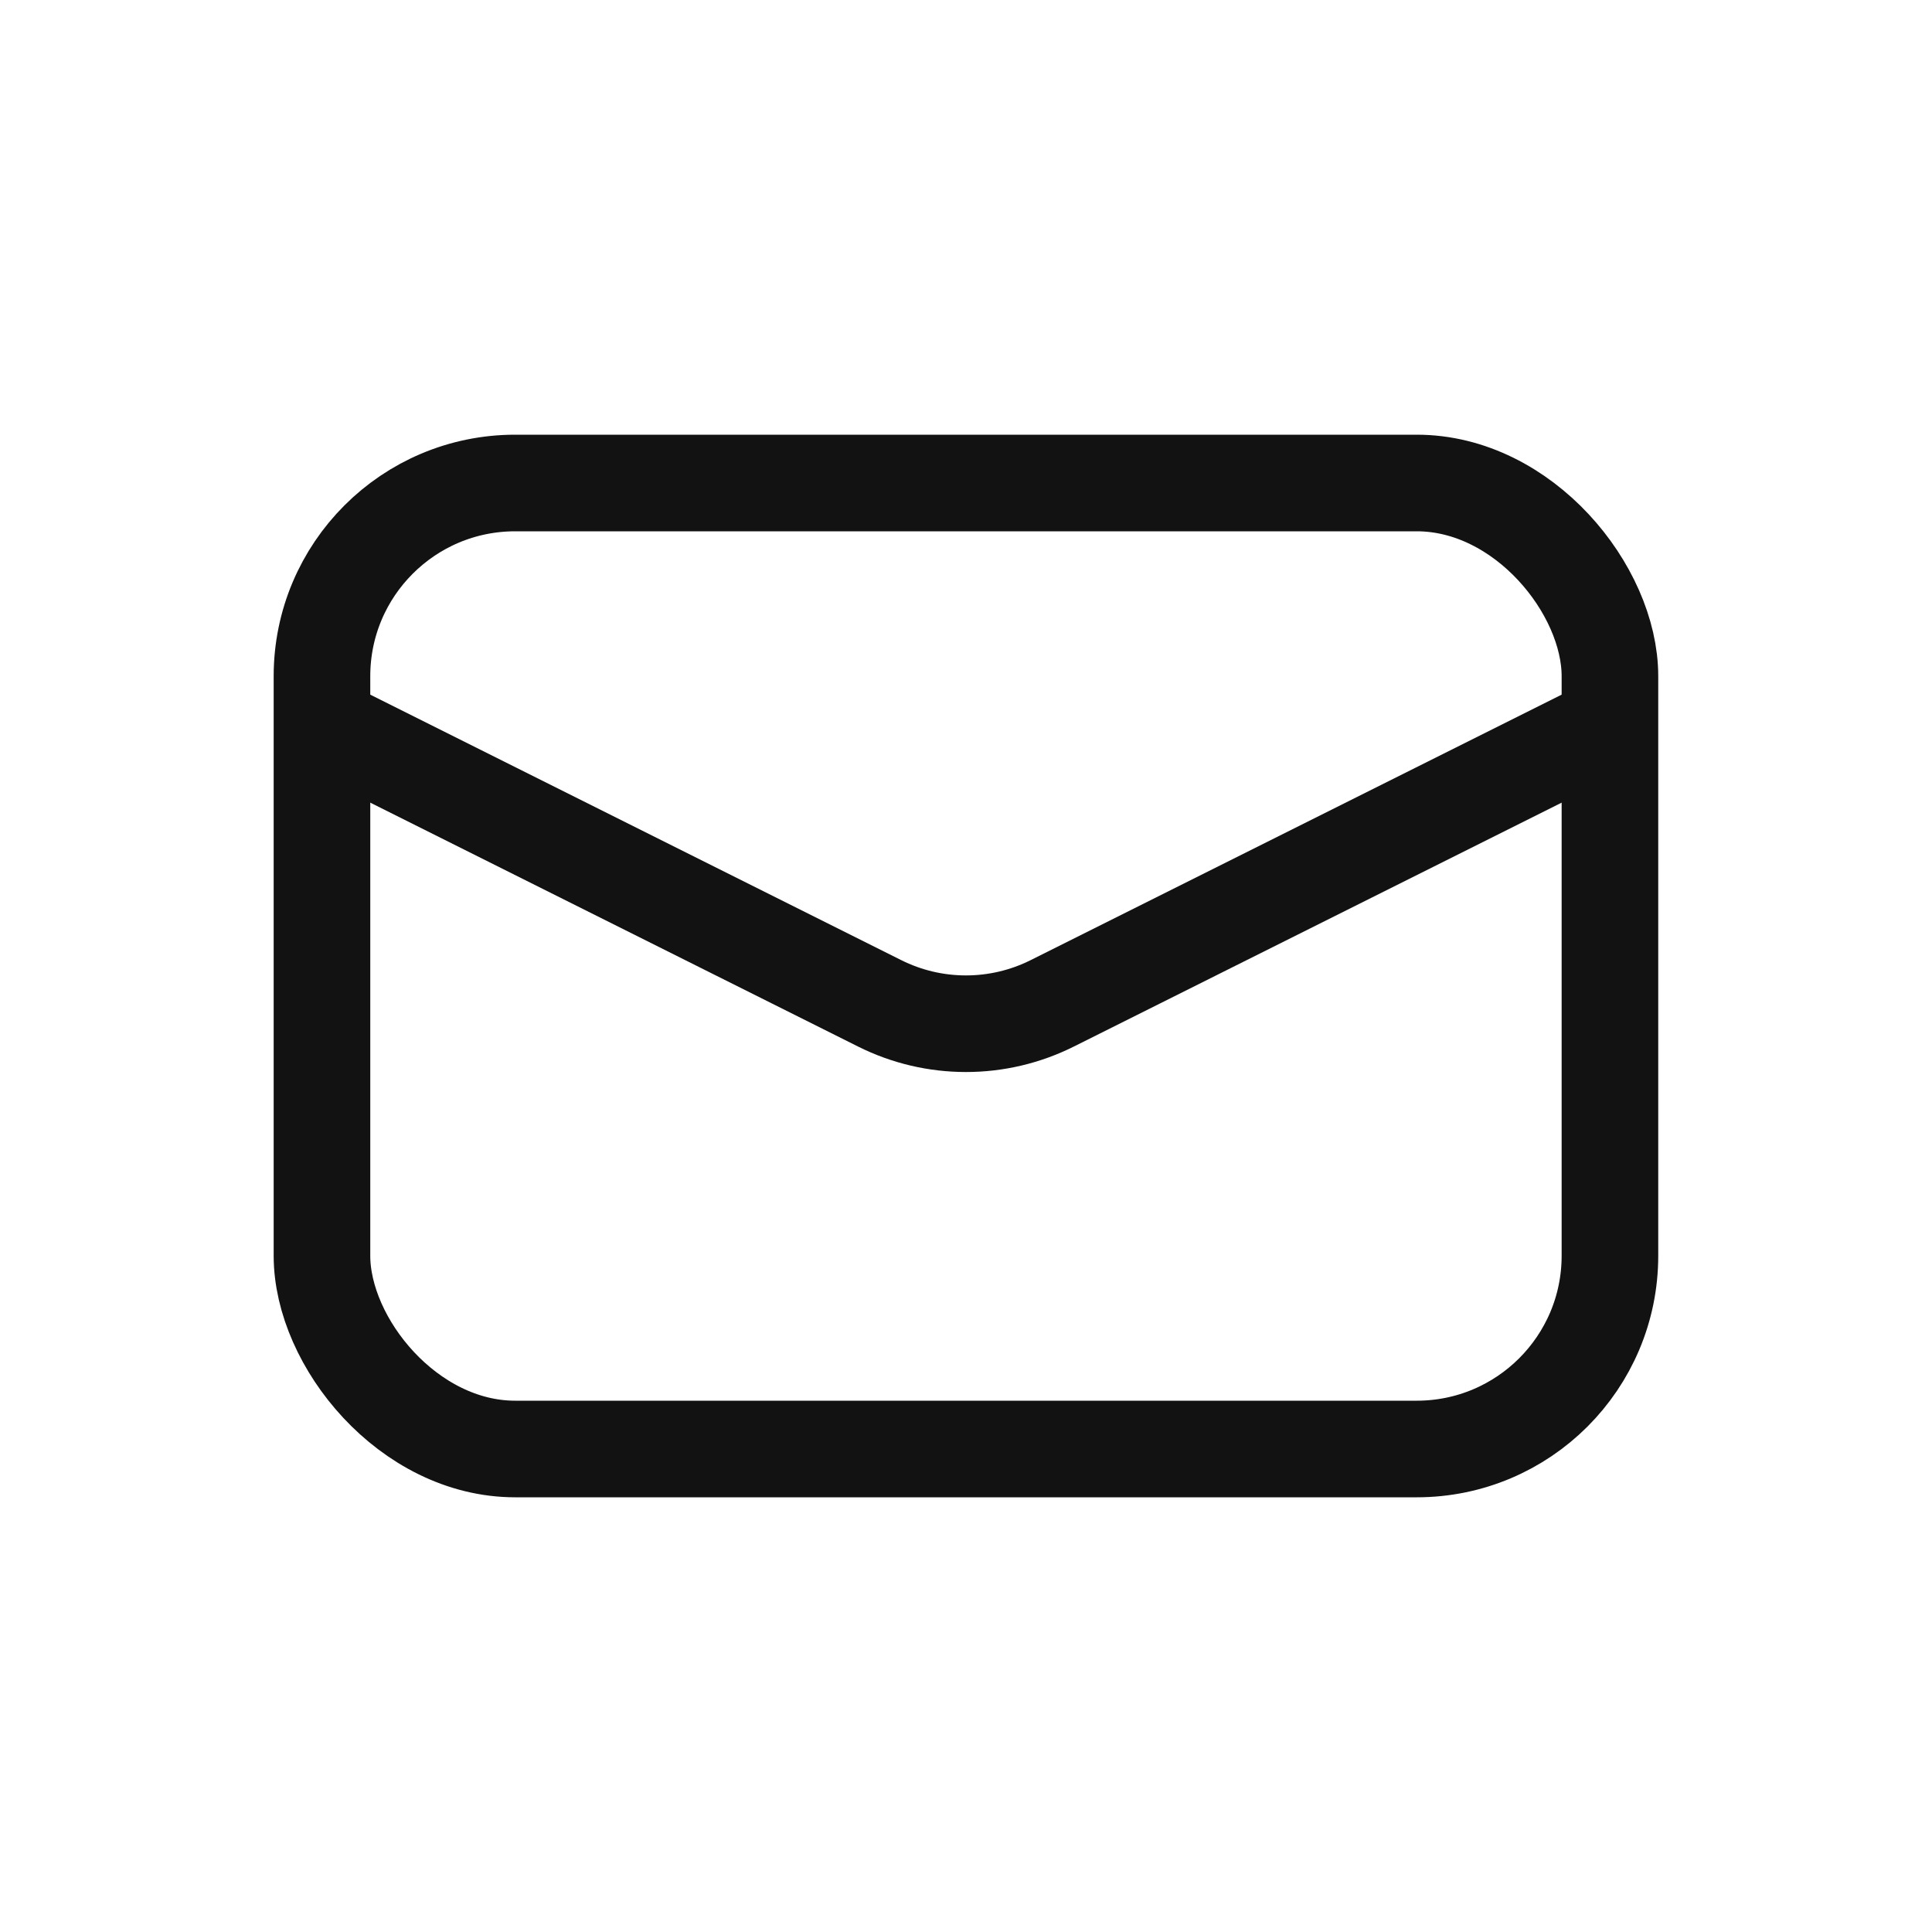 <svg width="20" height="20" viewBox="0 0 20 20" fill="none" xmlns="http://www.w3.org/2000/svg">
<rect x="3.333" y="5" width="13.333" height="10" rx="2" stroke="#121212"/>
<path d="M3.333 7.5L9.105 10.386C9.668 10.668 10.331 10.668 10.894 10.386L16.666 7.5" stroke="#121212"/>
</svg>
